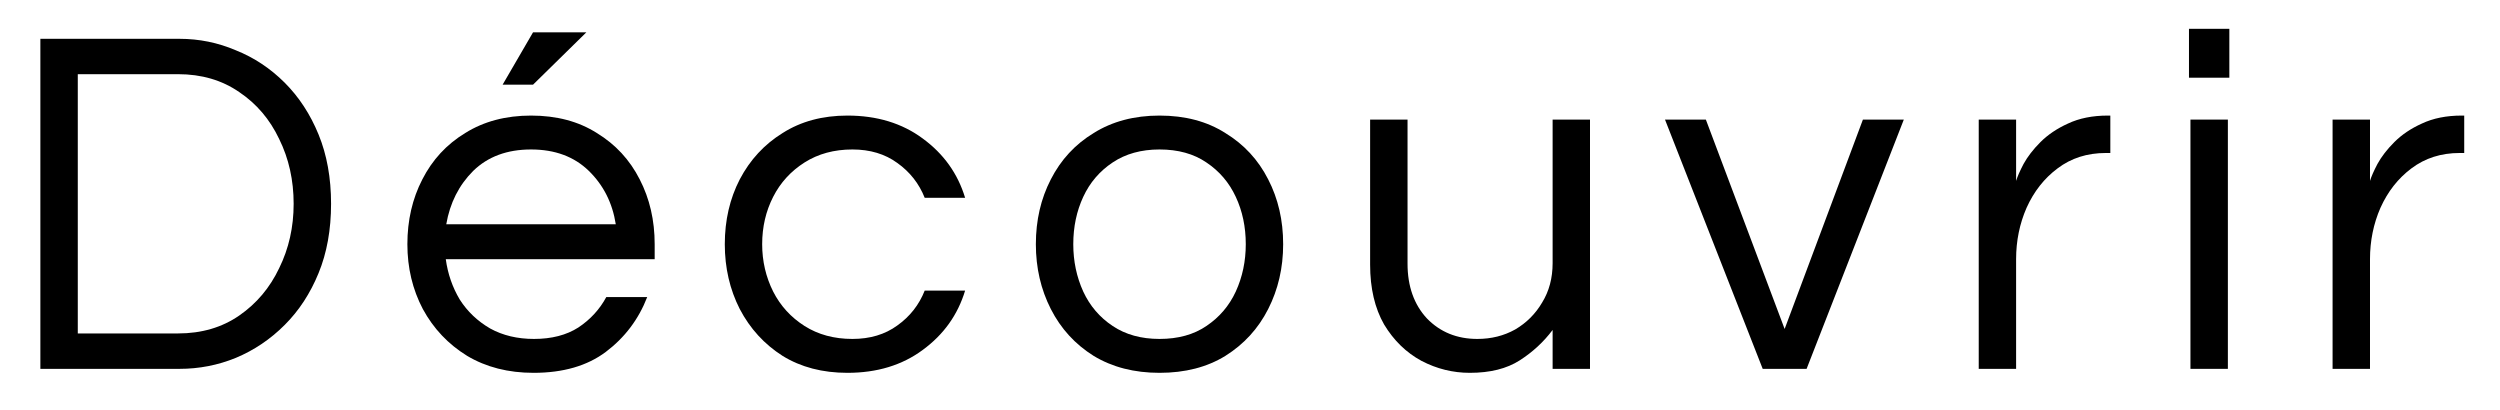 <svg width="61" height="10" viewBox="0 0 61 10" fill="none" xmlns="http://www.w3.org/2000/svg">
<path d="M0.985 9V0.947H4.379C4.858 0.947 5.316 1.04 5.754 1.227C6.2 1.405 6.597 1.669 6.946 2.017C7.295 2.366 7.571 2.788 7.773 3.282C7.976 3.777 8.078 4.341 8.078 4.973C8.078 5.606 7.976 6.17 7.773 6.664C7.571 7.159 7.295 7.581 6.946 7.929C6.597 8.278 6.2 8.546 5.754 8.732C5.316 8.911 4.858 9 4.379 9H0.985ZM1.898 8.136H4.343C4.919 8.136 5.417 7.99 5.839 7.698C6.261 7.406 6.585 7.021 6.812 6.543C7.048 6.064 7.165 5.541 7.165 4.973C7.165 4.398 7.048 3.87 6.812 3.392C6.585 2.913 6.261 2.532 5.839 2.248C5.417 1.956 4.919 1.81 4.343 1.81H1.898V8.136Z" fill="black"/>
<path d="M13.018 9.097C12.402 9.097 11.862 8.959 11.4 8.684C10.938 8.4 10.577 8.019 10.317 7.54C10.066 7.062 9.94 6.535 9.94 5.959C9.94 5.375 10.062 4.848 10.305 4.377C10.549 3.899 10.897 3.522 11.351 3.246C11.806 2.962 12.341 2.82 12.957 2.82C13.582 2.82 14.117 2.962 14.563 3.246C15.017 3.522 15.366 3.899 15.609 4.377C15.852 4.848 15.974 5.375 15.974 5.959V6.324H10.877C10.926 6.681 11.039 7.009 11.218 7.309C11.404 7.601 11.652 7.836 11.96 8.015C12.268 8.185 12.625 8.27 13.03 8.27C13.46 8.27 13.821 8.177 14.113 7.99C14.405 7.796 14.632 7.548 14.794 7.248H15.792C15.581 7.792 15.244 8.238 14.782 8.586C14.328 8.927 13.74 9.097 13.018 9.097ZM10.889 5.472H15.025C14.944 4.953 14.725 4.519 14.368 4.17C14.011 3.822 13.541 3.647 12.957 3.647C12.373 3.647 11.903 3.822 11.546 4.17C11.197 4.519 10.978 4.953 10.889 5.472ZM12.264 2.066L13.006 0.789H14.307L13.006 2.066H12.264Z" fill="black"/>
<path d="M20.677 9.097C20.069 9.097 19.542 8.959 19.096 8.684C18.65 8.4 18.301 8.019 18.05 7.54C17.807 7.062 17.685 6.535 17.685 5.959C17.685 5.375 17.807 4.848 18.05 4.377C18.301 3.899 18.65 3.522 19.096 3.246C19.542 2.962 20.069 2.82 20.677 2.82C21.399 2.82 22.012 3.007 22.515 3.38C23.025 3.753 23.37 4.235 23.549 4.827H22.563C22.425 4.479 22.202 4.195 21.894 3.976C21.594 3.757 21.229 3.647 20.799 3.647C20.353 3.647 19.964 3.753 19.631 3.964C19.299 4.175 19.043 4.454 18.865 4.803C18.687 5.152 18.597 5.537 18.597 5.959C18.597 6.372 18.687 6.758 18.865 7.114C19.043 7.463 19.299 7.743 19.631 7.954C19.964 8.165 20.353 8.27 20.799 8.27C21.229 8.27 21.594 8.161 21.894 7.942C22.202 7.723 22.425 7.439 22.563 7.09H23.549C23.37 7.682 23.025 8.165 22.515 8.538C22.012 8.911 21.399 9.097 20.677 9.097Z" fill="black"/>
<path d="M28.292 9.097C27.676 9.097 27.14 8.959 26.686 8.684C26.232 8.4 25.884 8.019 25.64 7.54C25.397 7.062 25.275 6.535 25.275 5.959C25.275 5.375 25.397 4.848 25.64 4.377C25.884 3.899 26.232 3.522 26.686 3.246C27.14 2.962 27.676 2.82 28.292 2.82C28.917 2.82 29.452 2.962 29.898 3.246C30.352 3.522 30.701 3.899 30.944 4.377C31.187 4.848 31.309 5.375 31.309 5.959C31.309 6.535 31.187 7.062 30.944 7.54C30.701 8.019 30.352 8.4 29.898 8.684C29.452 8.959 28.917 9.097 28.292 9.097ZM28.292 8.27C28.746 8.27 29.128 8.165 29.436 7.954C29.752 7.743 29.991 7.463 30.153 7.114C30.316 6.758 30.397 6.372 30.397 5.959C30.397 5.537 30.316 5.152 30.153 4.803C29.991 4.454 29.752 4.175 29.436 3.964C29.128 3.753 28.746 3.647 28.292 3.647C27.846 3.647 27.465 3.753 27.149 3.964C26.832 4.175 26.593 4.454 26.431 4.803C26.269 5.152 26.188 5.537 26.188 5.959C26.188 6.372 26.269 6.758 26.431 7.114C26.593 7.463 26.832 7.743 27.149 7.954C27.465 8.165 27.846 8.27 28.292 8.27Z" fill="black"/>
<path d="M35.864 9.097C35.451 9.097 35.057 9 34.684 8.805C34.311 8.603 34.007 8.307 33.772 7.917C33.545 7.52 33.431 7.033 33.431 6.458V2.918H34.344V6.433C34.344 6.985 34.502 7.431 34.818 7.771C35.142 8.104 35.552 8.27 36.047 8.27C36.387 8.27 36.696 8.193 36.971 8.039C37.247 7.877 37.466 7.658 37.628 7.382C37.798 7.106 37.884 6.786 37.884 6.421V2.918H38.796V9H37.884V8.051C37.665 8.343 37.397 8.59 37.081 8.793C36.764 8.996 36.359 9.097 35.864 9.097Z" fill="black"/>
<path d="M43.01 9L40.626 2.918H41.623L43.545 8.027L45.455 2.918H46.453L44.081 9H43.01Z" fill="black"/>
<path d="M48.281 9V2.918H49.193V4.414C49.225 4.308 49.286 4.17 49.375 4C49.473 3.822 49.611 3.643 49.789 3.465C49.968 3.287 50.191 3.136 50.458 3.015C50.734 2.885 51.058 2.82 51.431 2.82H51.492V3.733H51.383C50.928 3.733 50.535 3.858 50.203 4.11C49.878 4.353 49.627 4.673 49.448 5.071C49.278 5.46 49.193 5.878 49.193 6.324V9H48.281Z" fill="black"/>
<path d="M53.411 1.896V0.703H54.396V1.896H53.411ZM53.447 9V2.918H54.36V9H53.447Z" fill="black"/>
<path d="M56.915 9V2.918H57.828V4.414C57.86 4.308 57.921 4.17 58.01 4C58.108 3.822 58.245 3.643 58.424 3.465C58.602 3.287 58.825 3.136 59.093 3.015C59.369 2.885 59.693 2.82 60.066 2.82H60.127V3.733H60.017C59.563 3.733 59.17 3.858 58.837 4.11C58.513 4.353 58.262 4.673 58.083 5.071C57.913 5.46 57.828 5.878 57.828 6.324V9H56.915Z" fill="black"/>
</svg>
